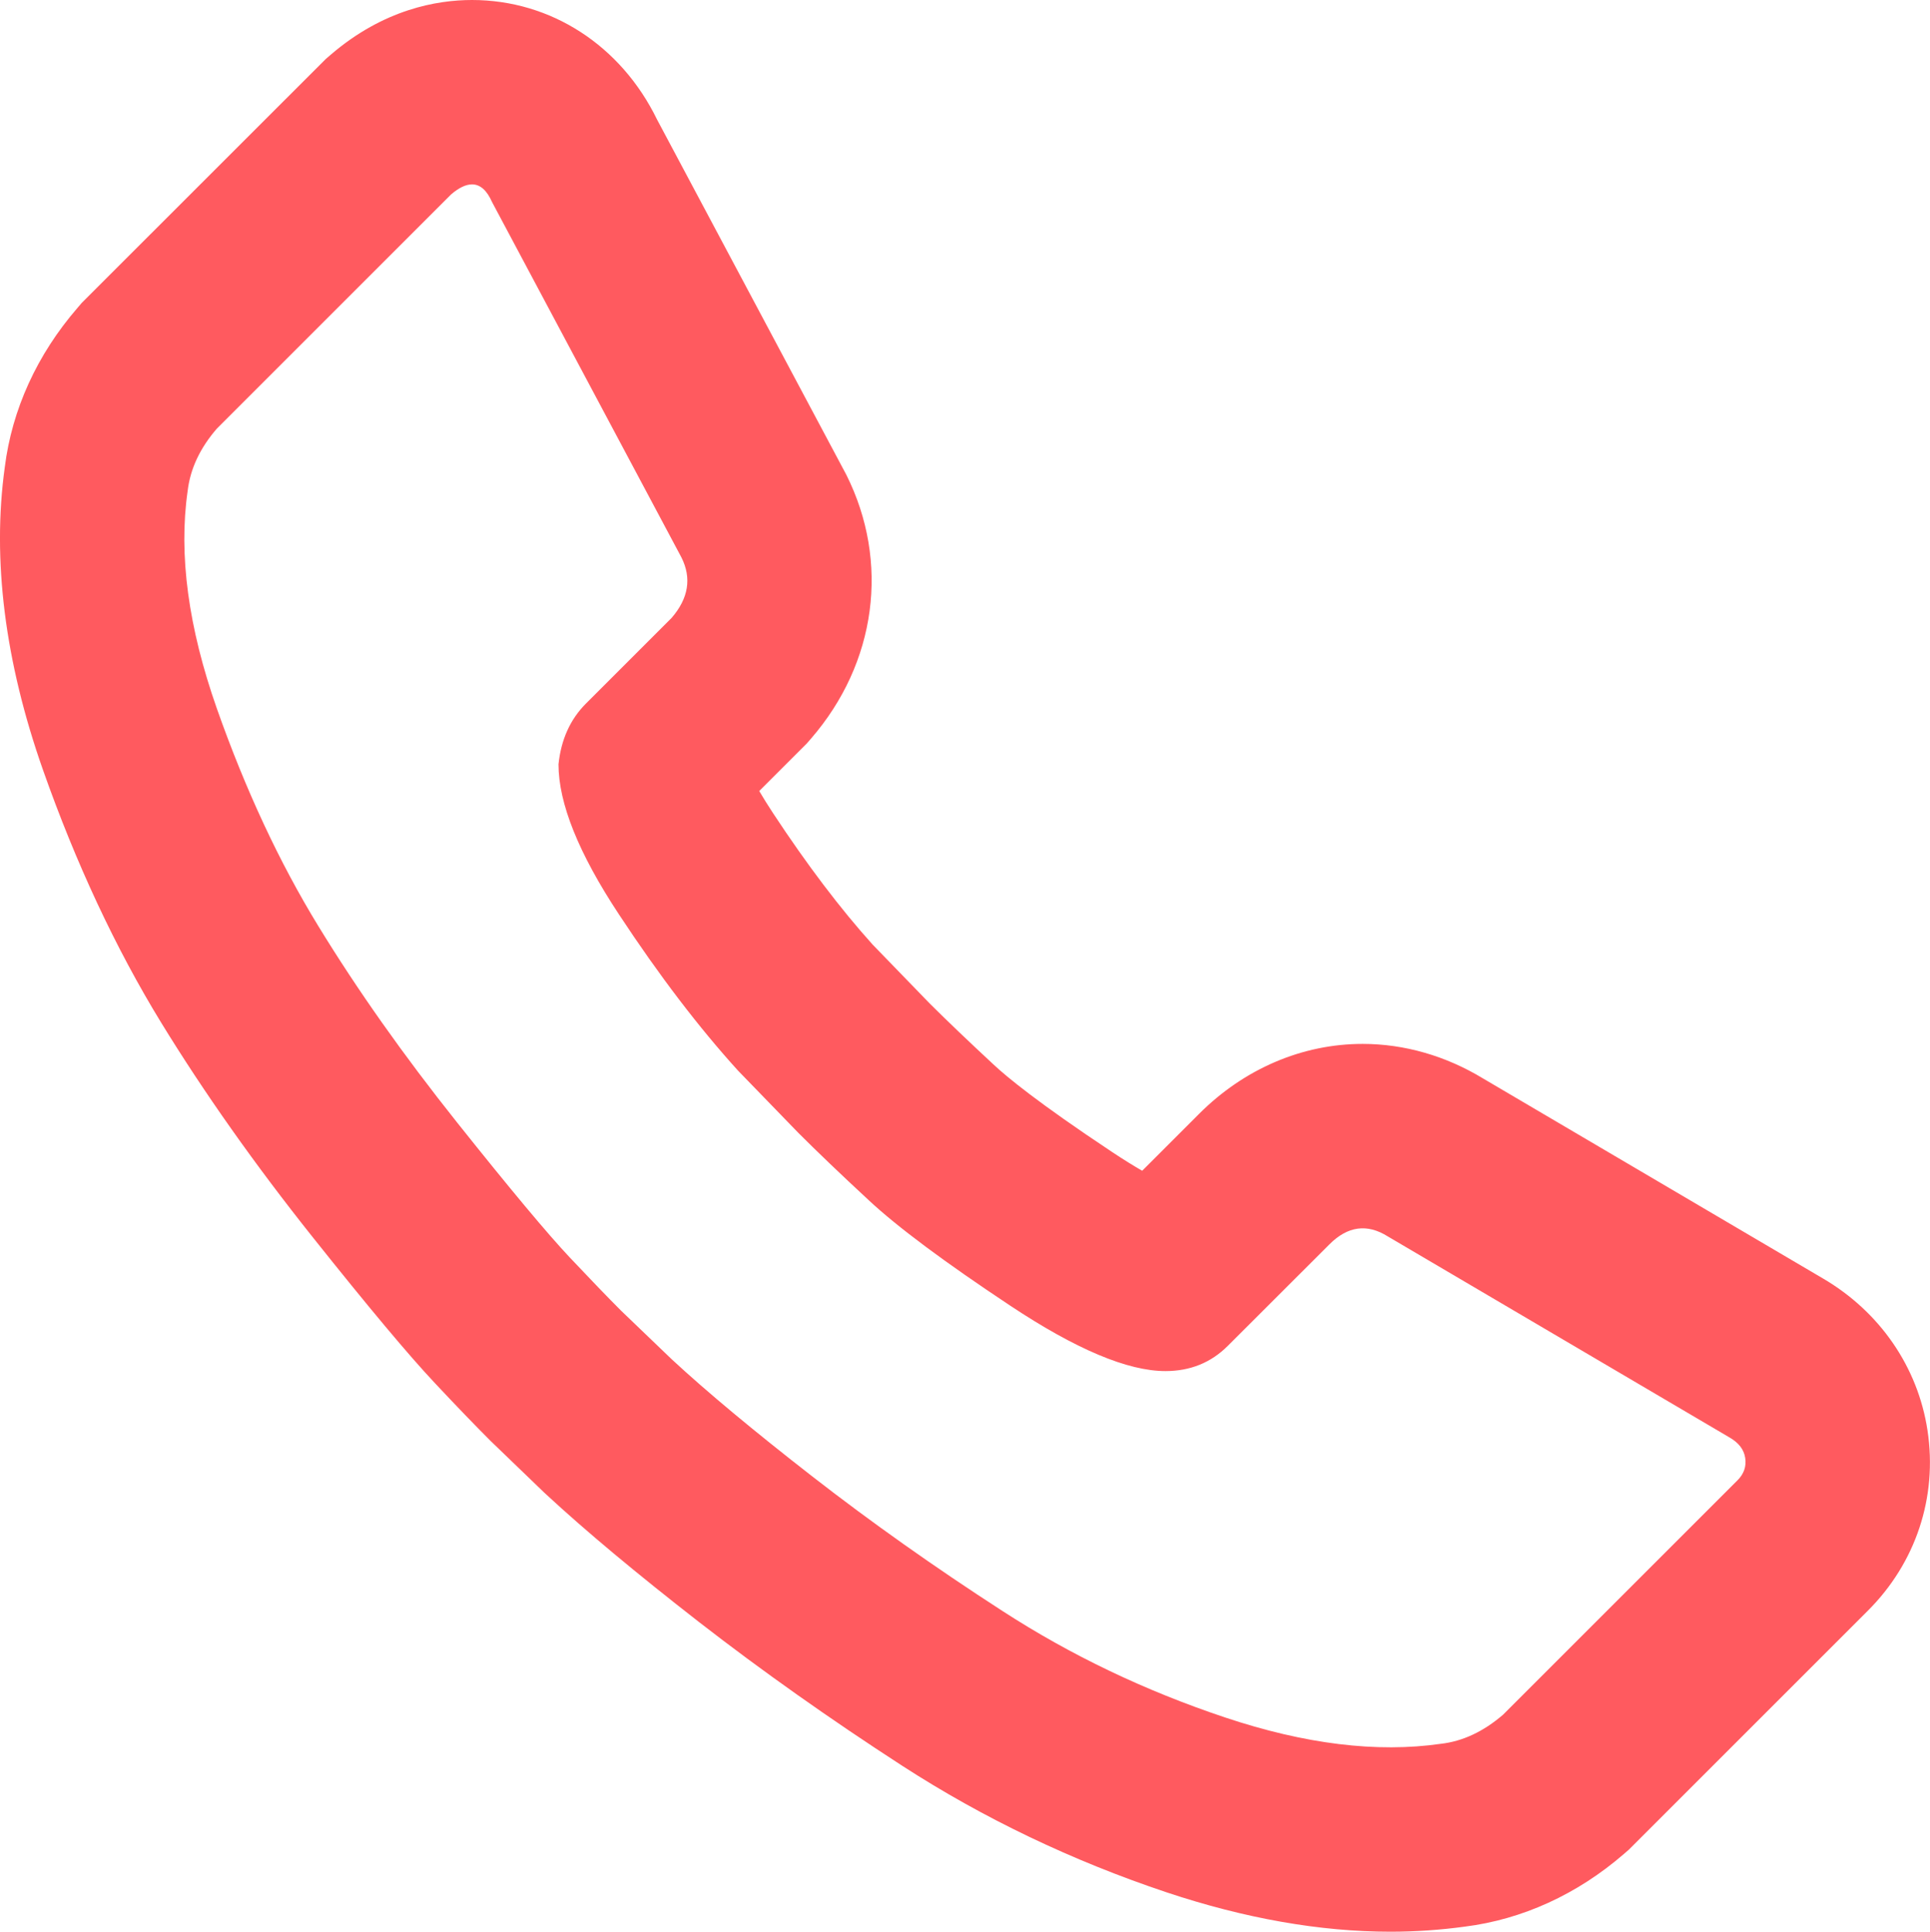 <svg xmlns="http://www.w3.org/2000/svg" width="20.931" height="20.953" viewBox="0 0 20.931 20.953">
  <g transform="translate(-1.268 -0.947)" fill="none">
    <path d="M3.3,6.273A1.247,1.247,0,0,1,3.62,5.6l2.54-2.54q.3-.254.445.085L8.658,6.993a.554.554,0,0,1-.106.656l-.931.931a1.053,1.053,0,0,0-.3.656,3.231,3.231,0,0,0,.656,1.63A13.919,13.919,0,0,0,9.272,12.56l.656.677c.2.2.451.441.763.73a12.779,12.779,0,0,0,1.534,1.143,3.433,3.433,0,0,0,1.683.709.921.921,0,0,0,.677-.275l1.1-1.1a.465.465,0,0,1,.634-.085l3.7,2.18a.309.309,0,0,1,.169.222A.27.27,0,0,1,20.11,17l-2.54,2.54a1.244,1.244,0,0,1-.677.317,5.121,5.121,0,0,1-2.34-.286,10.585,10.585,0,0,1-2.412-1.154q-1.111-.719-2.064-1.46t-1.524-1.27L8,15.163q-.211-.211-.561-.582t-1.218-1.46a21.258,21.258,0,0,1-1.5-2.127,12.41,12.41,0,0,1-1.1-2.36A5.021,5.021,0,0,1,3.3,6.273Z" stroke="none"/>
    <path d="M 6.387 2.947 C 6.321 2.947 6.245 2.983 6.16 3.056 L 3.62 5.596 C 3.437 5.807 3.331 6.033 3.303 6.273 C 3.204 6.964 3.31 7.752 3.62 8.633 C 3.931 9.515 4.298 10.302 4.721 10.993 C 5.144 11.685 5.645 12.394 6.224 13.121 C 6.803 13.848 7.209 14.333 7.442 14.581 C 7.675 14.828 7.862 15.022 8.003 15.163 L 8.554 15.692 C 8.935 16.045 9.443 16.468 10.078 16.962 C 10.713 17.456 11.4 17.943 12.141 18.422 C 12.882 18.902 13.686 19.286 14.554 19.576 C 15.422 19.866 16.201 19.961 16.893 19.862 C 17.132 19.835 17.358 19.728 17.57 19.545 L 20.11 17.005 C 20.181 16.935 20.209 16.853 20.195 16.761 C 20.181 16.669 20.124 16.596 20.025 16.539 L 16.32 14.359 C 16.095 14.217 15.884 14.246 15.686 14.444 L 14.585 15.544 C 14.402 15.728 14.175 15.819 13.907 15.819 C 13.499 15.819 12.937 15.583 12.225 15.11 C 11.512 14.637 11.001 14.256 10.691 13.967 C 10.379 13.678 10.126 13.435 9.928 13.237 L 9.272 12.56 C 8.849 12.094 8.418 11.53 7.981 10.866 C 7.543 10.203 7.325 9.66 7.325 9.237 C 7.353 8.969 7.452 8.75 7.621 8.58 L 8.552 7.649 C 8.735 7.437 8.771 7.218 8.658 6.993 L 6.605 3.14 C 6.548 3.011 6.476 2.947 6.387 2.947 M 6.387 0.947 C 7.243 0.947 8.003 1.441 8.394 2.244 L 10.446 6.096 C 10.92 7.042 10.774 8.138 10.064 8.958 L 10.017 9.012 L 9.502 9.527 C 9.543 9.597 9.592 9.676 9.651 9.766 C 10.02 10.327 10.384 10.807 10.732 11.193 L 11.353 11.834 C 11.542 12.022 11.777 12.247 12.051 12.501 C 12.183 12.624 12.52 12.906 13.331 13.444 C 13.457 13.528 13.565 13.594 13.655 13.646 L 14.272 13.029 C 14.761 12.54 15.391 12.27 16.046 12.27 C 16.498 12.27 16.949 12.4 17.352 12.645 L 21.036 14.813 C 21.654 15.174 22.068 15.775 22.172 16.463 C 22.282 17.187 22.045 17.901 21.522 18.421 L 18.933 21.01 L 18.879 21.057 C 18.373 21.495 17.777 21.767 17.153 21.845 C 16.891 21.881 16.62 21.9 16.347 21.9 C 15.585 21.9 14.768 21.756 13.92 21.473 C 12.897 21.131 11.933 20.67 11.054 20.101 C 10.271 19.594 9.529 19.069 8.85 18.542 C 8.163 18.007 7.622 17.555 7.195 17.16 L 7.166 17.133 L 6.589 16.577 C 6.427 16.415 6.224 16.205 5.986 15.951 C 5.703 15.65 5.269 15.132 4.659 14.366 C 4.033 13.58 3.48 12.797 3.015 12.038 C 2.522 11.233 2.091 10.311 1.734 9.298 C 1.32 8.122 1.181 7.017 1.32 6.014 C 1.398 5.389 1.67 4.793 2.108 4.287 L 2.155 4.232 L 4.801 1.587 L 4.859 1.537 C 5.429 1.049 6.004 0.947 6.387 0.947 Z" stroke="none" fill="#ff5a5f"/>
  </g>
</svg>